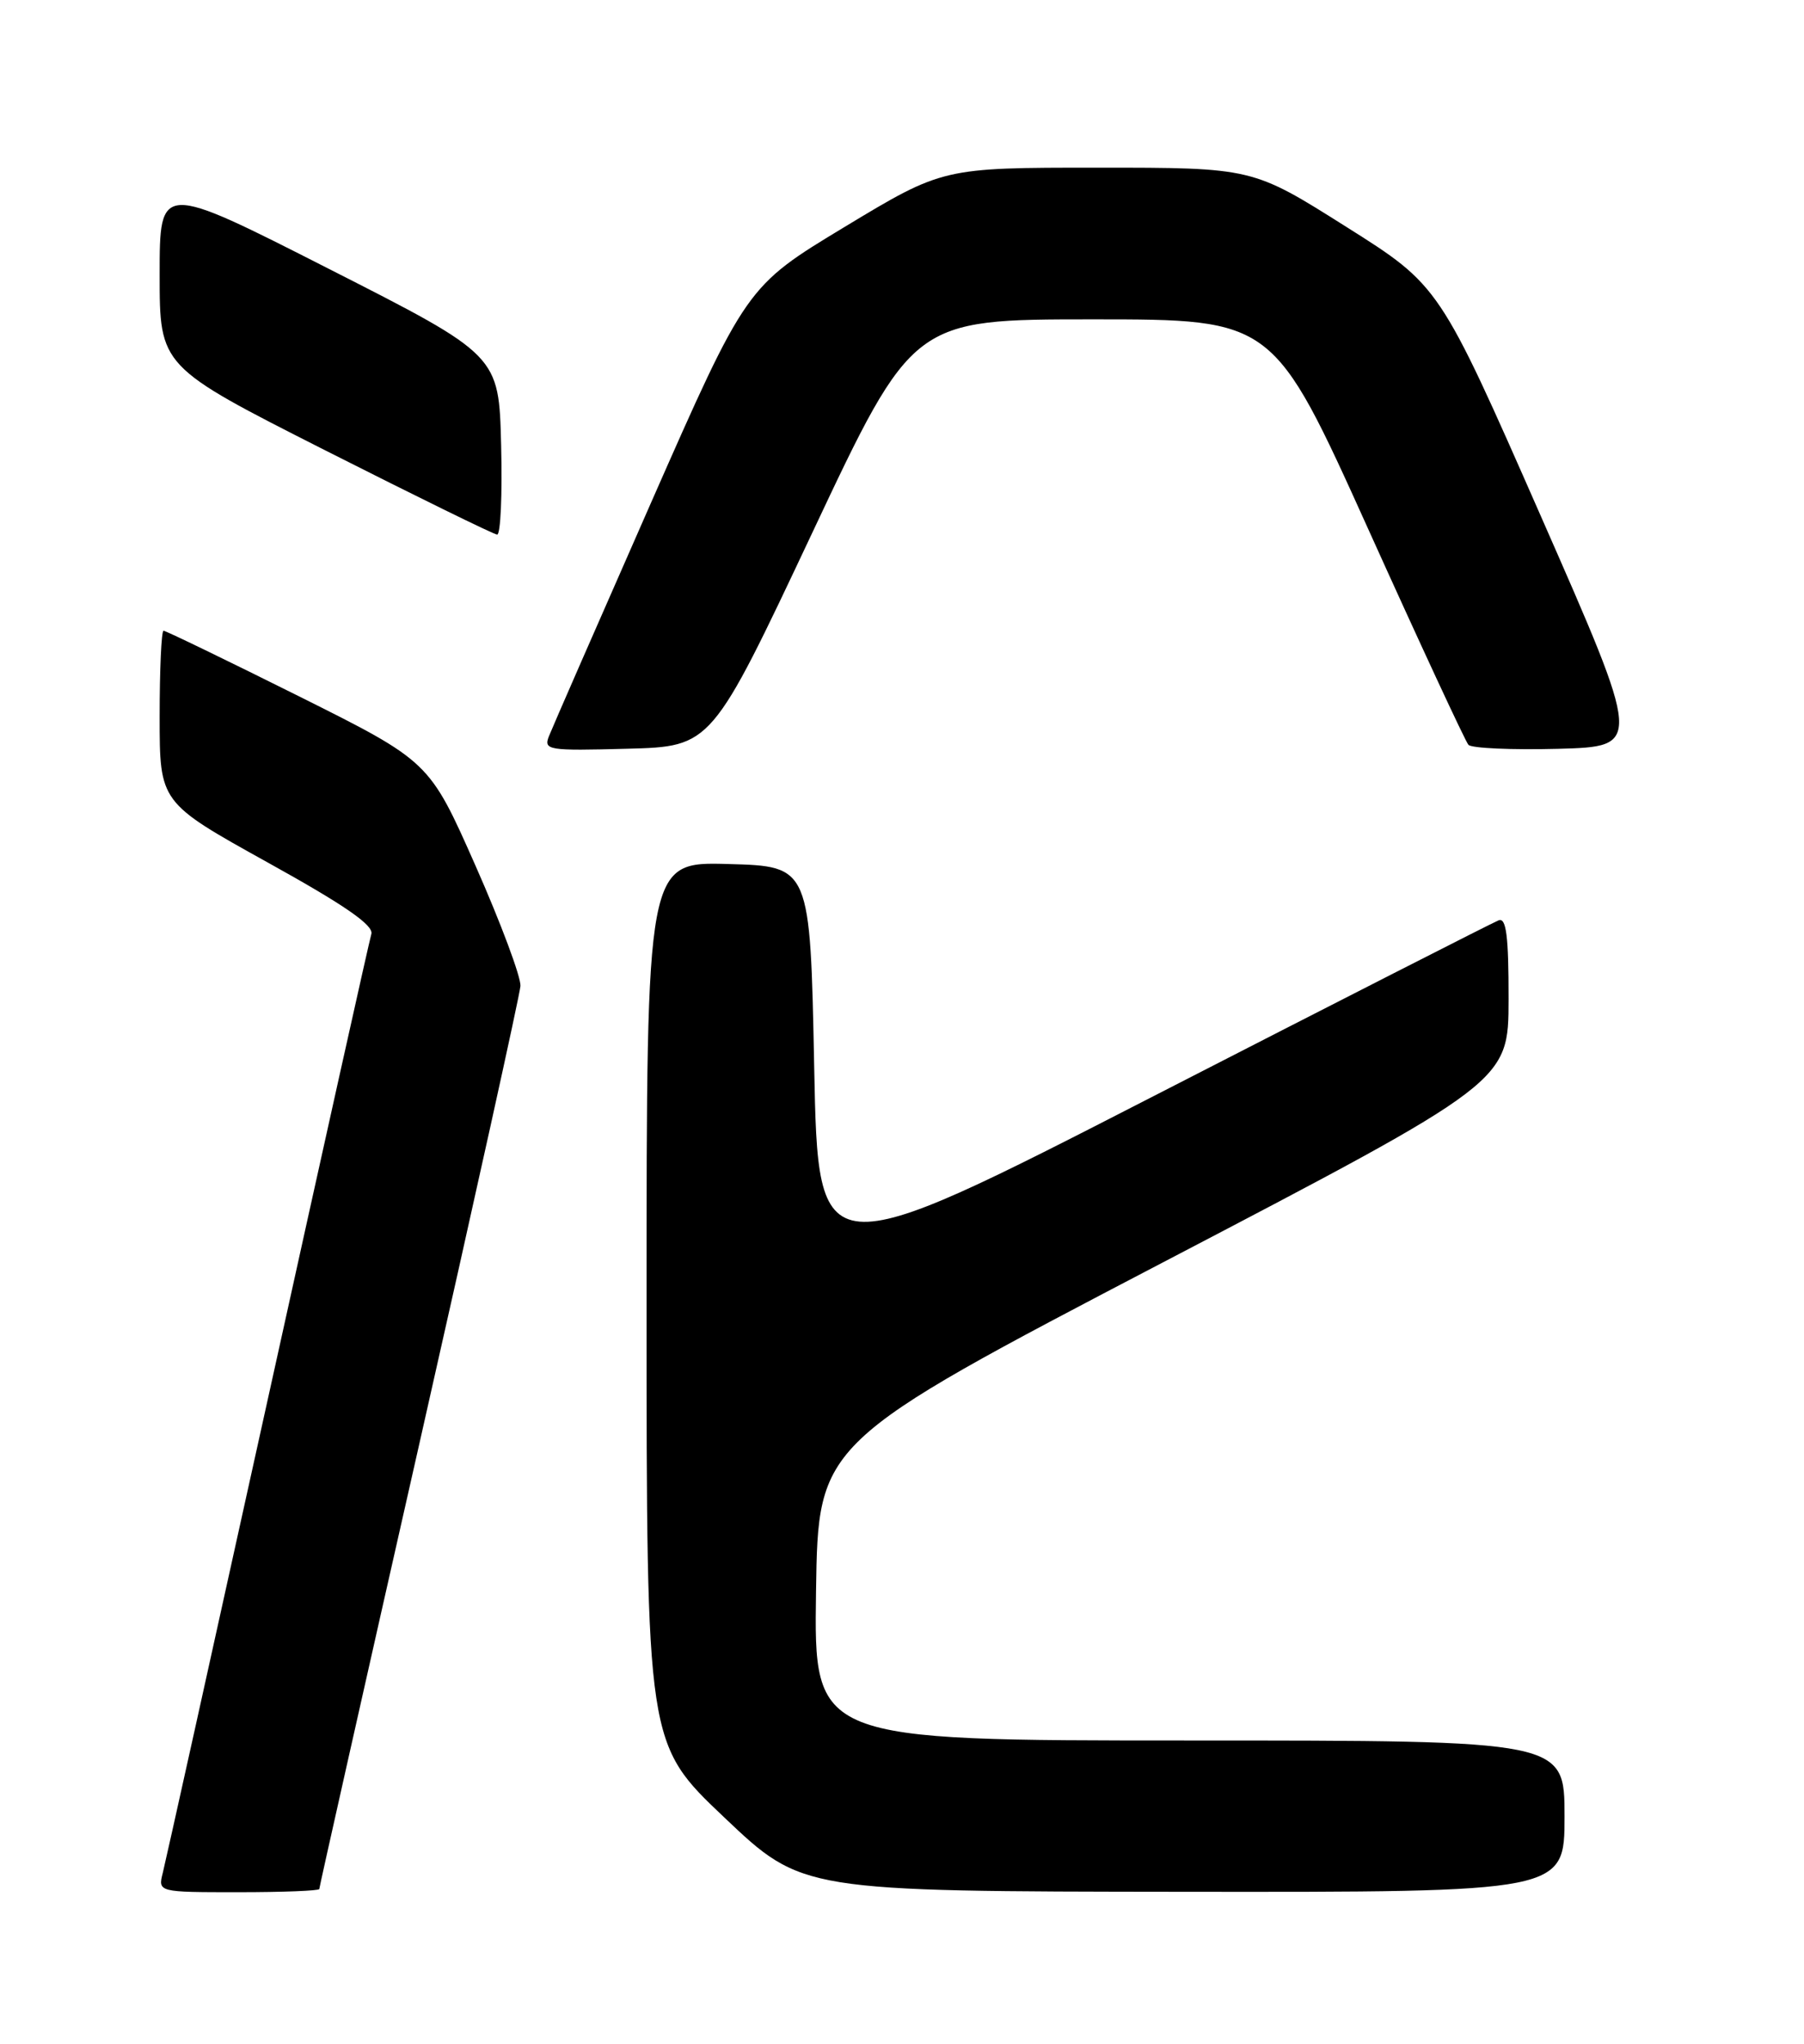 <?xml version="1.0" encoding="UTF-8" standalone="no"?>
<!DOCTYPE svg PUBLIC "-//W3C//DTD SVG 1.1//EN" "http://www.w3.org/Graphics/SVG/1.1/DTD/svg11.dtd" >
<svg xmlns="http://www.w3.org/2000/svg" xmlns:xlink="http://www.w3.org/1999/xlink" version="1.1" viewBox="0 0 226 256">
 <g >
 <path fill="currentColor"
d=" M 40.00 236.60 C 40.00 236.37 45.64 211.29 52.53 180.85 C 59.42 150.41 65.12 124.60 65.20 123.50 C 65.28 122.40 62.75 115.62 59.57 108.43 C 53.79 95.37 53.79 95.37 37.39 87.18 C 28.37 82.68 20.76 79.00 20.49 79.00 C 20.22 79.00 20.00 83.84 20.00 89.76 C 20.00 100.51 20.00 100.51 33.49 108.00 C 43.17 113.36 46.85 115.90 46.52 116.99 C 46.27 117.82 40.43 144.06 33.54 175.30 C 26.65 206.54 20.74 233.20 20.40 234.55 C 19.78 237.00 19.78 237.00 29.89 237.00 C 35.45 237.00 40.00 236.82 40.00 236.60 Z  M 196.00 227.50 C 196.00 218.00 196.00 218.00 148.98 218.00 C 101.96 218.00 101.96 218.00 102.23 199.34 C 102.50 180.68 102.50 180.68 145.74 158.09 C 188.98 135.50 188.98 135.50 188.99 125.14 C 189.00 117.26 188.70 114.90 187.75 115.27 C 187.06 115.53 167.60 125.45 144.50 137.30 C 102.50 158.85 102.50 158.85 102.00 133.68 C 101.50 108.50 101.50 108.50 91.25 108.22 C 81.00 107.93 81.00 107.93 81.00 163.17 C 81.00 218.41 81.00 218.41 90.75 227.65 C 100.50 236.90 100.50 236.90 148.25 236.95 C 196.00 237.00 196.00 237.00 196.00 227.50 Z  M 101.75 66.75 C 114.35 40.00 114.35 40.00 136.95 40.00 C 159.54 40.00 159.54 40.00 171.40 66.25 C 177.92 80.69 183.57 92.85 183.96 93.29 C 184.35 93.72 189.41 93.94 195.20 93.79 C 205.72 93.50 205.72 93.50 193.03 64.64 C 180.33 35.77 180.33 35.77 168.62 28.39 C 156.91 21.00 156.91 21.00 137.51 21.00 C 118.11 21.00 118.11 21.00 105.80 28.43 C 93.50 35.86 93.50 35.86 81.50 63.10 C 74.90 78.09 69.17 91.19 68.77 92.21 C 68.08 93.96 68.65 94.05 78.59 93.78 C 89.14 93.50 89.14 93.50 101.75 66.75 Z  M 62.78 55.75 C 62.50 44.50 62.50 44.50 41.25 33.70 C 20.00 22.89 20.00 22.89 20.00 34.40 C 20.00 45.90 20.00 45.90 40.75 56.41 C 52.16 62.18 61.85 66.93 62.28 66.96 C 62.71 66.98 62.94 61.94 62.78 55.75 Z "/>
</g>
</svg>